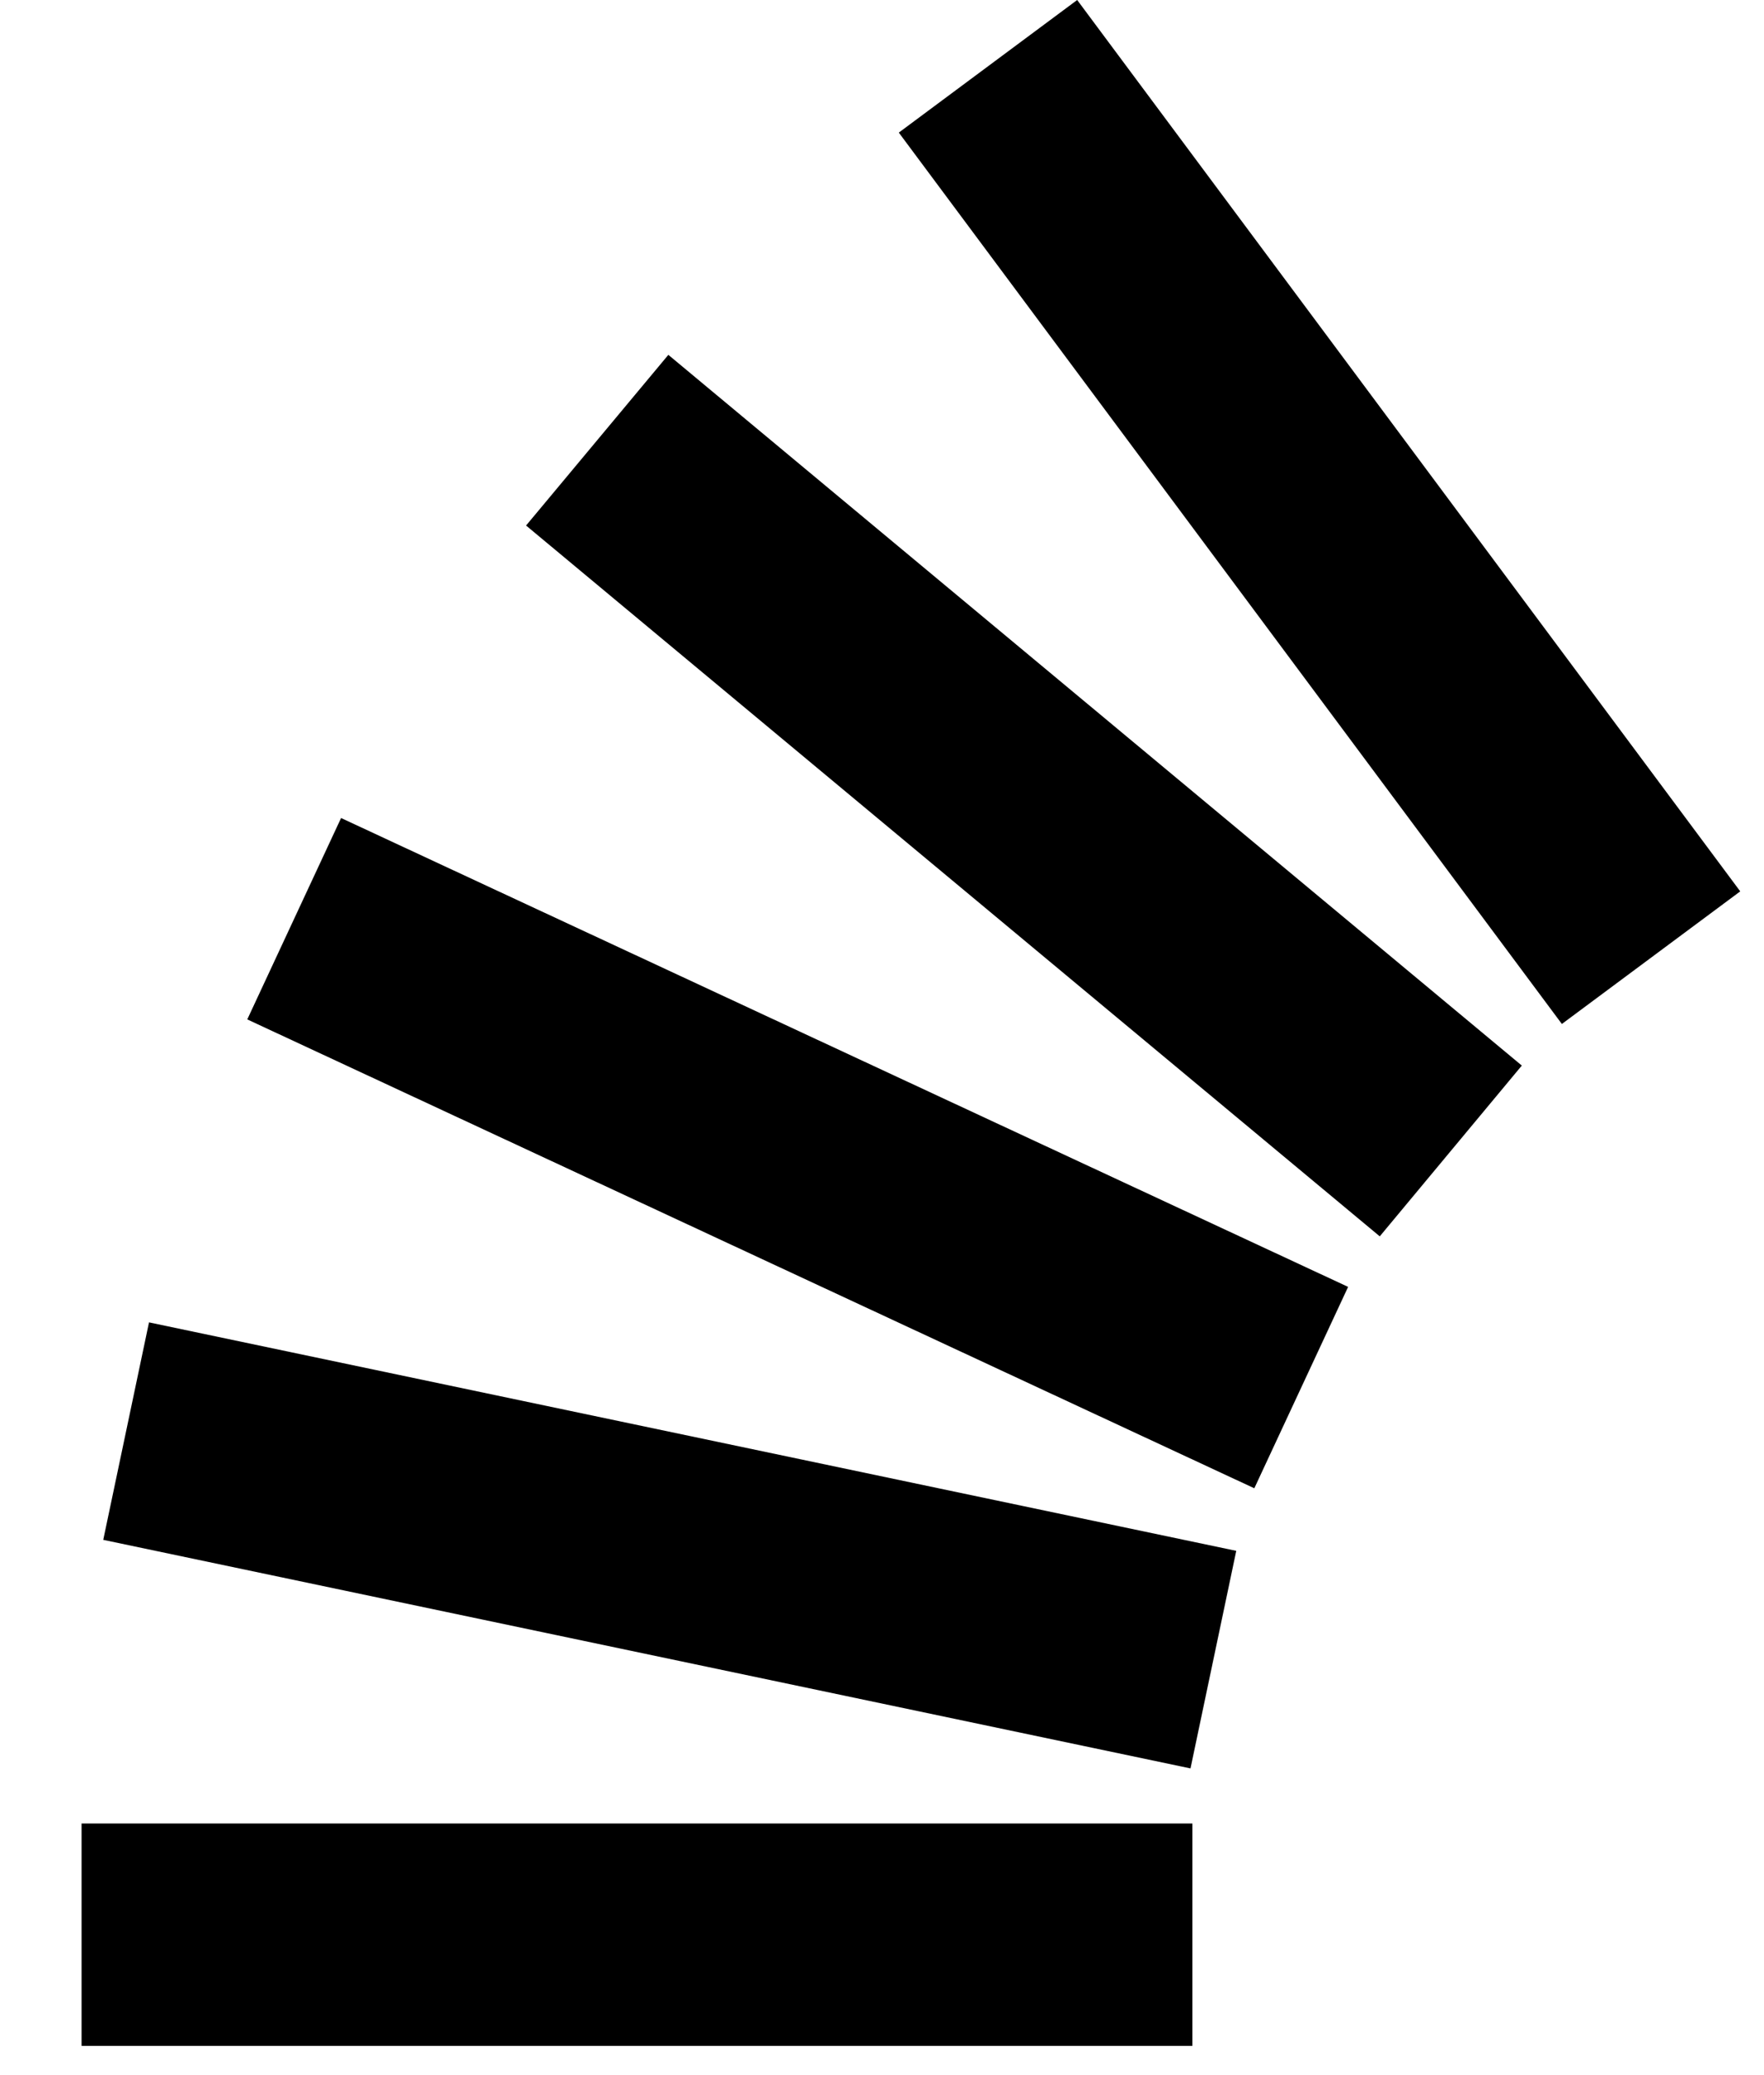 ﻿<?xml version="1.0" encoding="utf-8"?>
<svg version="1.1" xmlns:xlink="http://www.w3.org/1999/xlink" width="17px" height="20px" xmlns="http://www.w3.org/2000/svg">
  <defs>
    <pattern id="BGPattern" patternUnits="userSpaceOnUse" alignment="0 0" imageRepeat="None" />
    <mask fill="white" id="Clip6320">
      <path d="M 0.786 17.575  L 0.786 19.718  L 11.491 19.718  L 11.491 17.575  L 0.786 17.575  Z M 16.771 8.591  L 10.381 0  L 8.662 1.278  L 15.052 9.869  L 16.771 8.591  Z M 5.069 5.066  L 5.071 5.066  L 13.297 11.916  L 14.666 10.27  L 6.441 3.42  L 5.069 5.066  Z M 3.287 7.884  L 2.383 9.825  L 12.088 14.344  L 12.992 12.403  L 3.287 7.884  Z M 1.436 12.745  L 0.995 14.841  L 11.473 17.044  L 11.914 14.947  L 1.436 12.745  Z " fill-rule="evenodd" />
    </mask>
  </defs>
  <g transform="matrix(1 0 0 1 -4 0 )">
    <path d="M 0.786 17.575  L 0.786 19.718  L 11.491 19.718  L 11.491 17.575  L 0.786 17.575  Z M 16.771 8.591  L 10.381 0  L 8.662 1.278  L 15.052 9.869  L 16.771 8.591  Z M 5.069 5.066  L 5.071 5.066  L 13.297 11.916  L 14.666 10.27  L 6.441 3.42  L 5.069 5.066  Z M 3.287 7.884  L 2.383 9.825  L 12.088 14.344  L 12.992 12.403  L 3.287 7.884  Z M 1.436 12.745  L 0.995 14.841  L 11.473 17.044  L 11.914 14.947  L 1.436 12.745  Z " fill-rule="nonzero" fill="rgba(0, 0, 0, 1)" stroke="none" transform="matrix(1 0 0 1 4 0 )" class="fill" />
    <path d="M 0.786 17.575  L 0.786 19.718  L 11.491 19.718  L 11.491 17.575  L 0.786 17.575  Z " stroke-width="0" stroke-dasharray="0" stroke="rgba(255, 255, 255, 0)" fill="none" transform="matrix(1 0 0 1 4 0 )" class="stroke" mask="url(#Clip6320)" />
    <path d="M 16.771 8.591  L 10.381 0  L 8.662 1.278  L 15.052 9.869  L 16.771 8.591  Z " stroke-width="0" stroke-dasharray="0" stroke="rgba(255, 255, 255, 0)" fill="none" transform="matrix(1 0 0 1 4 0 )" class="stroke" mask="url(#Clip6320)" />
    <path d="M 5.069 5.066  L 5.071 5.066  L 13.297 11.916  L 14.666 10.27  L 6.441 3.42  L 5.069 5.066  Z " stroke-width="0" stroke-dasharray="0" stroke="rgba(255, 255, 255, 0)" fill="none" transform="matrix(1 0 0 1 4 0 )" class="stroke" mask="url(#Clip6320)" />
    <path d="M 3.287 7.884  L 2.383 9.825  L 12.088 14.344  L 12.992 12.403  L 3.287 7.884  Z " stroke-width="0" stroke-dasharray="0" stroke="rgba(255, 255, 255, 0)" fill="none" transform="matrix(1 0 0 1 4 0 )" class="stroke" mask="url(#Clip6320)" />
    <path d="M 1.436 12.745  L 0.995 14.841  L 11.473 17.044  L 11.914 14.947  L 1.436 12.745  Z " stroke-width="0" stroke-dasharray="0" stroke="rgba(255, 255, 255, 0)" fill="none" transform="matrix(1 0 0 1 4 0 )" class="stroke" mask="url(#Clip6320)" />
  </g>
</svg>